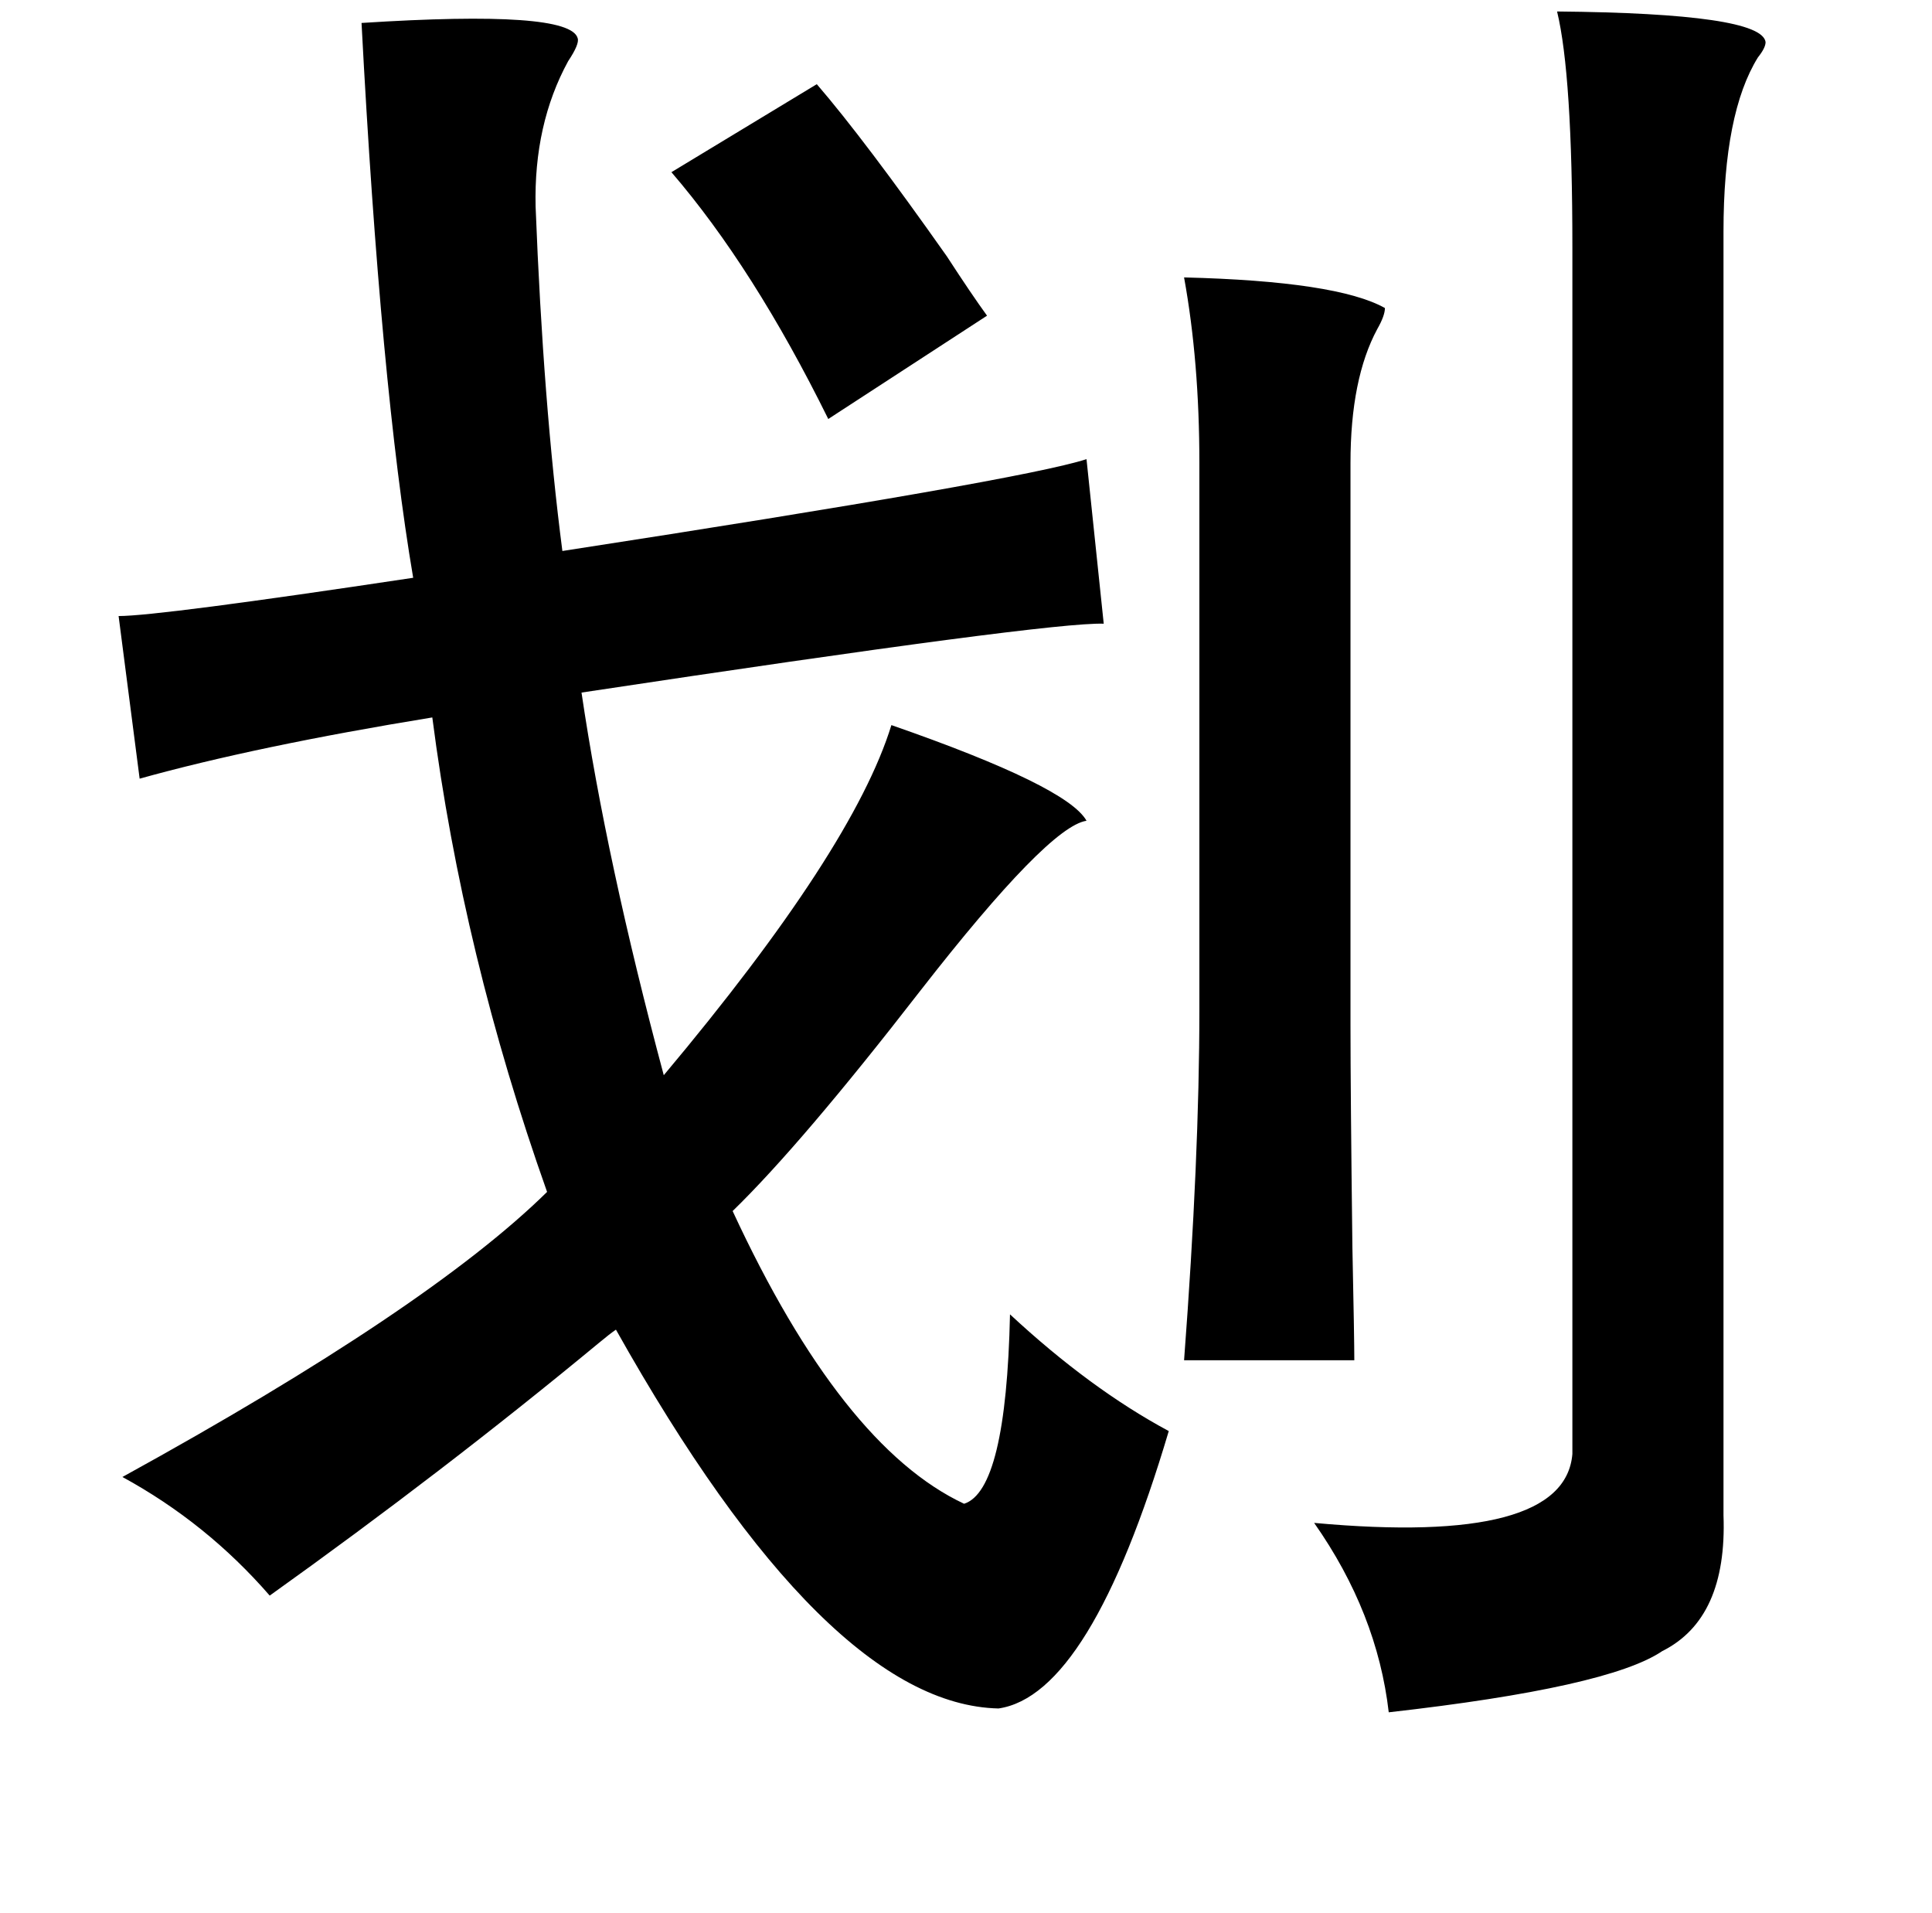<?xml version="1.0" standalone="no"?>
<!DOCTYPE svg PUBLIC "-//W3C//DTD SVG 1.1//EN" "http://www.w3.org/Graphics/SVG/1.1/DTD/svg11.dtd" >
<svg xmlns="http://www.w3.org/2000/svg" xmlns:xlink="http://www.w3.org/1999/xlink" version="1.1" viewBox="-10 0 1010 1000">
   <path fill="currentColor"
d="M179 12q109 -7 113 8q1 3 -5 12q-18 33 -17 76q4 103 14 180q240 -37 274 -48l9 86q-28 -1 -273 36q13 88 43 200q99 -118 119 -183q92 32 102 50q-20 3 -87 89q-62 80 -98 115q57 123 121 153q22 -7 24 -99q42 39 83 61q-41 138 -89 145q-90 -2 -200 -198q-3 2 -9 7
q-81 67 -172 132q-33 -38 -77 -62q160 -88 222 -149q-44 -124 -60 -248q-92 15 -153 32l-11 -85q21 0 154 -20q-17 -100 -27 -290zM417 44q25 29 68 90q13 20 21 31l-83 54q-39 -79 -82 -129zM609 145q80 2 105 16q0 4 -4 11q-14 26 -14 70v294q0 34 1 116q1 48 1 59h-89
q8 -106 8 -183v-286q0 -53 -8 -97zM804 6q107 1 109 16q0 3 -4 8q-18 29 -18 91v671q2 54 -32 71q-28 19 -143 32q-6 -52 -39 -99q131 12 135 -36v-631q0 -90 -8 -123z" />
</svg>

